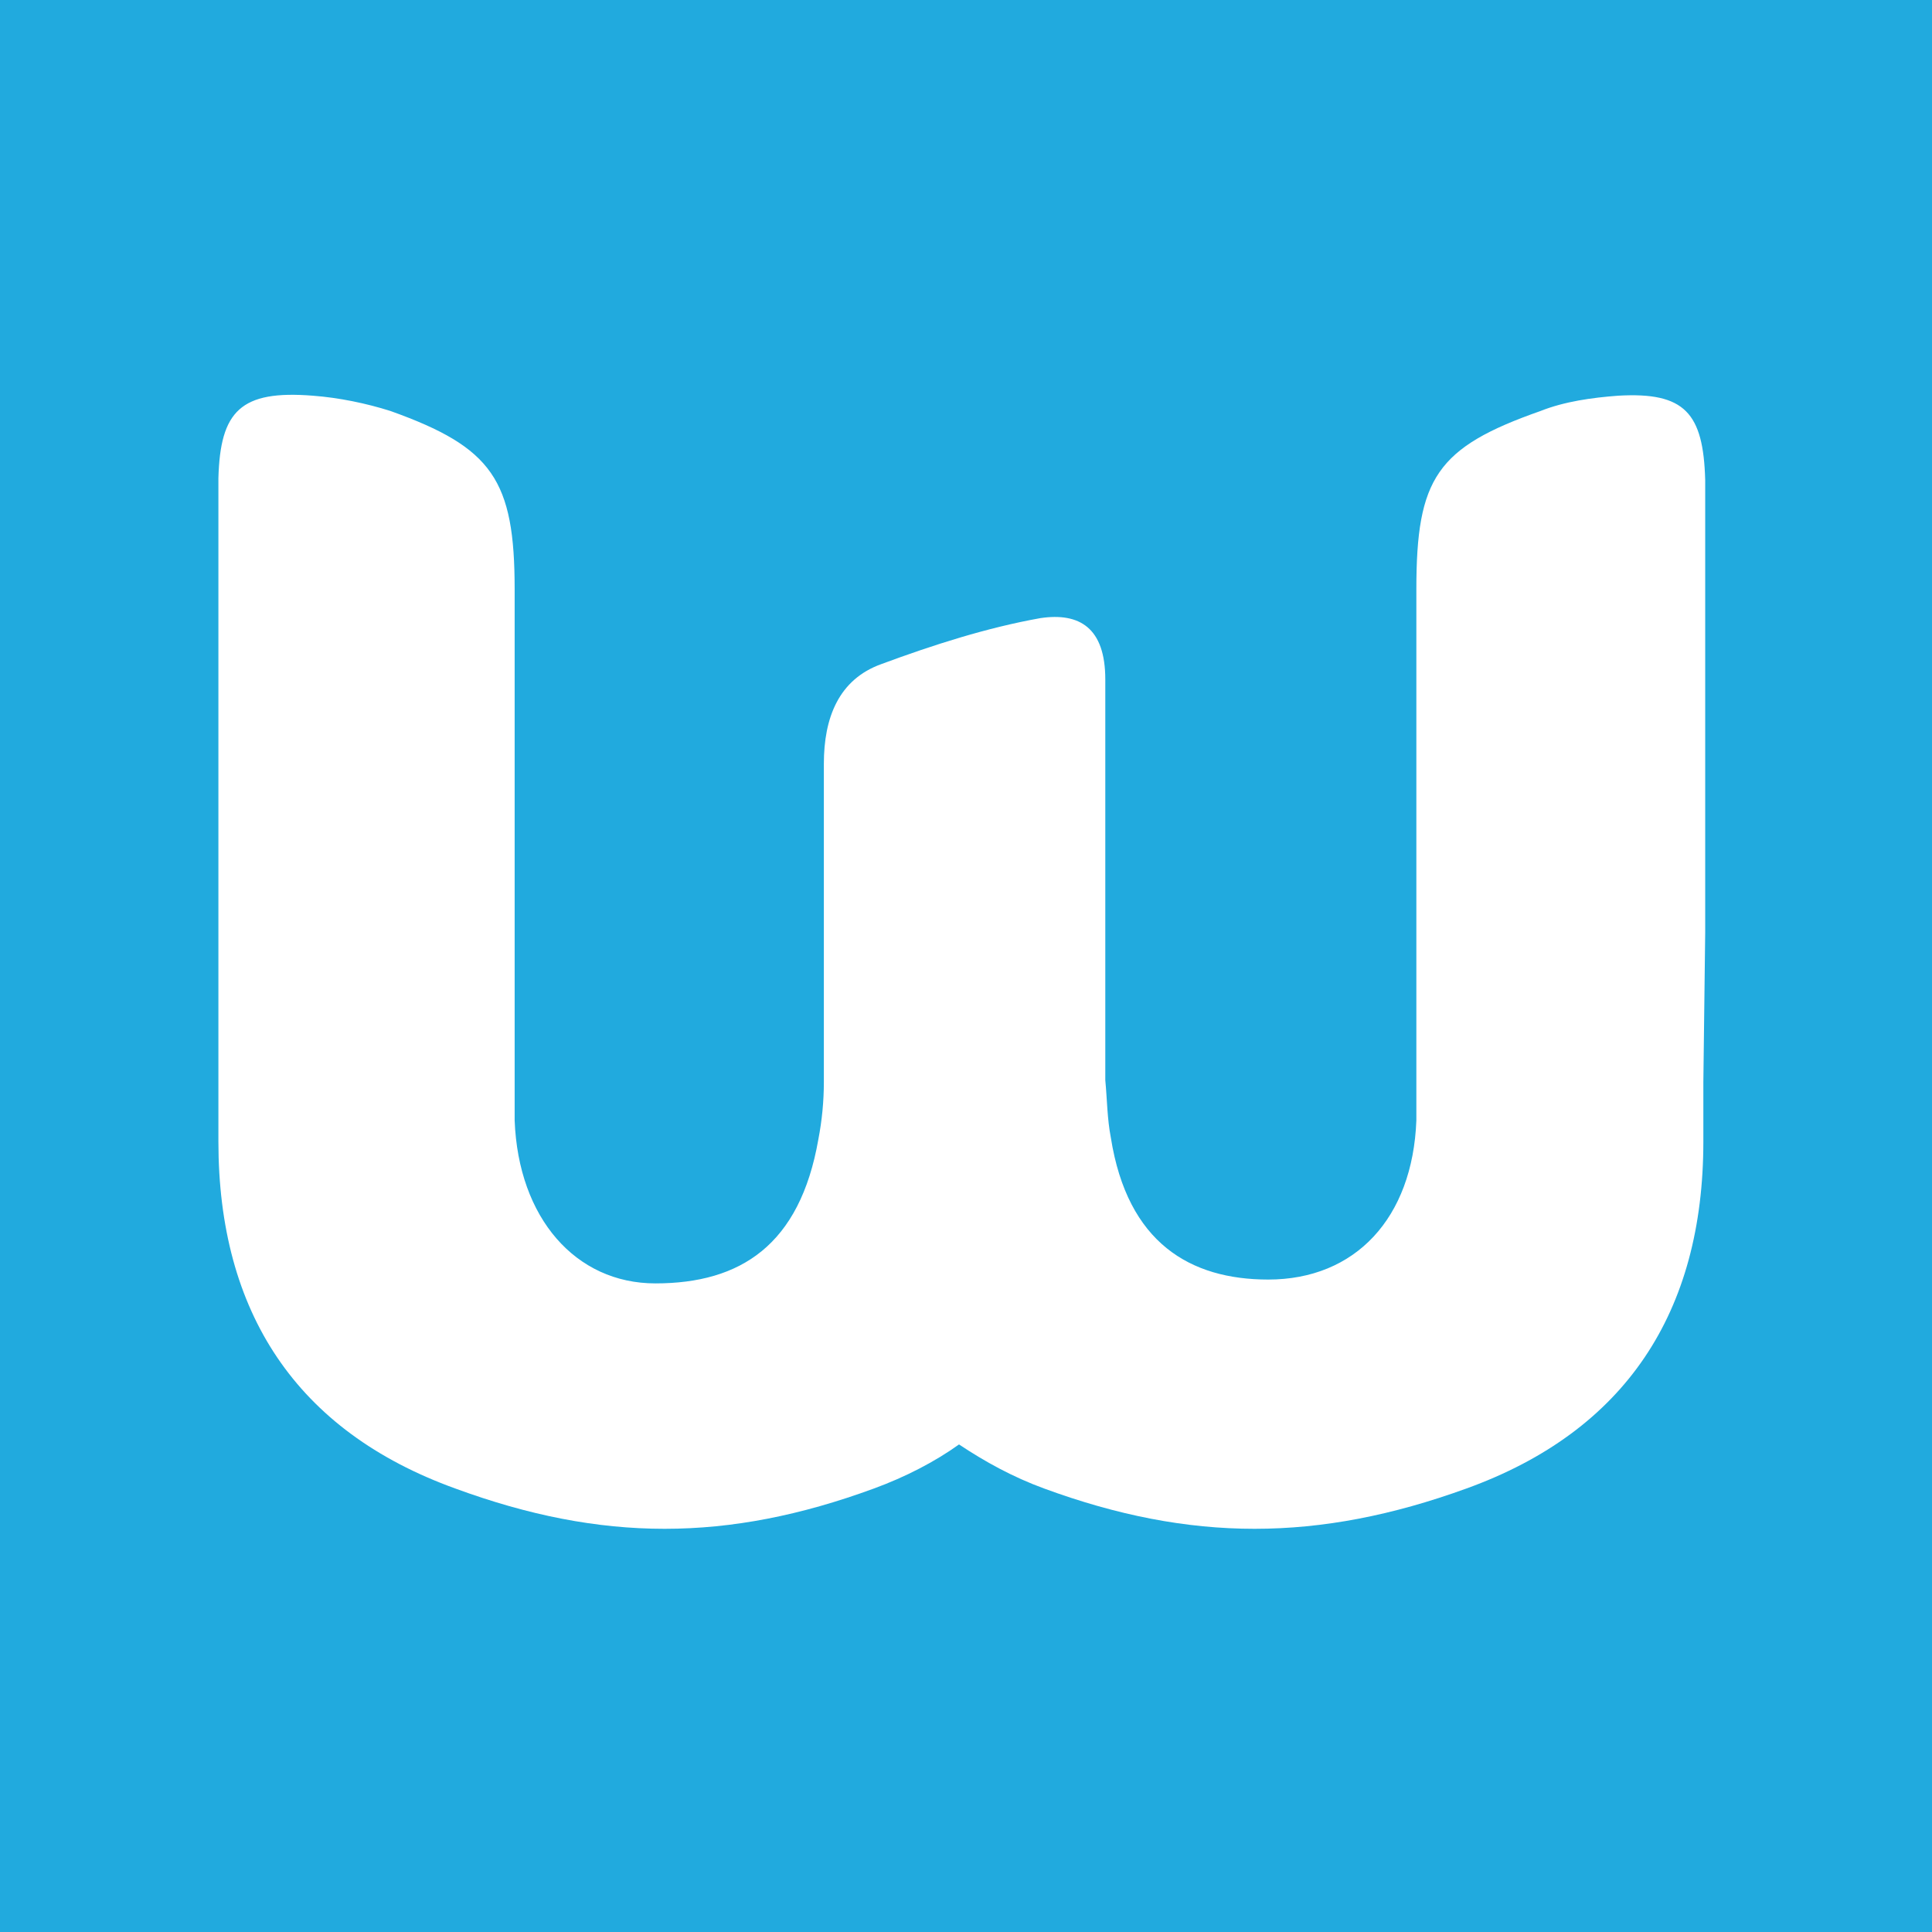 <?xml version="1.0" ?>
<svg xmlns="http://www.w3.org/2000/svg" fill="none" viewBox="0 0 230 230">
	<path fill="#21AADE" d="M0 0h230v230H0z"/>
	<path fill="#fff" fill-rule="evenodd" d="M203 111.016V57.15c-.22-7.988-2.425-10.5-10.36-10.043-3.086.229-6.392.685-9.258 1.826-12.343 4.337-14.768 7.989-14.768 21.227v63.224c-.441 11.64-7.274 18.944-17.634 18.944-9.258 0-16.752-4.336-18.736-16.89-.441-2.282-.441-4.565-.661-6.847V80.888c0-6.163-3.086-7.989-7.715-7.304-6.392 1.141-12.785 3.195-18.956 5.478-5.07 1.826-6.834 6.39-6.834 11.868v37.889c0 2.282-.22 4.565-.66 6.847-2.205 12.554-9.259 17.119-19.398 17.119-9.478 0-16.311-7.761-16.752-19.401V70.161c0-13.01-2.645-16.891-14.769-21.228-2.865-.913-6.172-1.597-9.257-1.826-8.597-.684-11.022 1.826-11.242 9.815v78.973c0 20.313 9.258 34.465 28.214 41.312 17.414 6.391 32.402 6.391 49.816 0 3.747-1.37 7.274-3.196 10.139-5.25 3.086 2.054 6.393 3.88 10.14 5.25 17.413 6.391 32.623 6.391 50.256 0 18.957-6.847 28.215-20.999 28.215-41.312v-7.076c.22-16.434 0-1.141.22-17.803z" clip-rule="evenodd"/>
</svg>